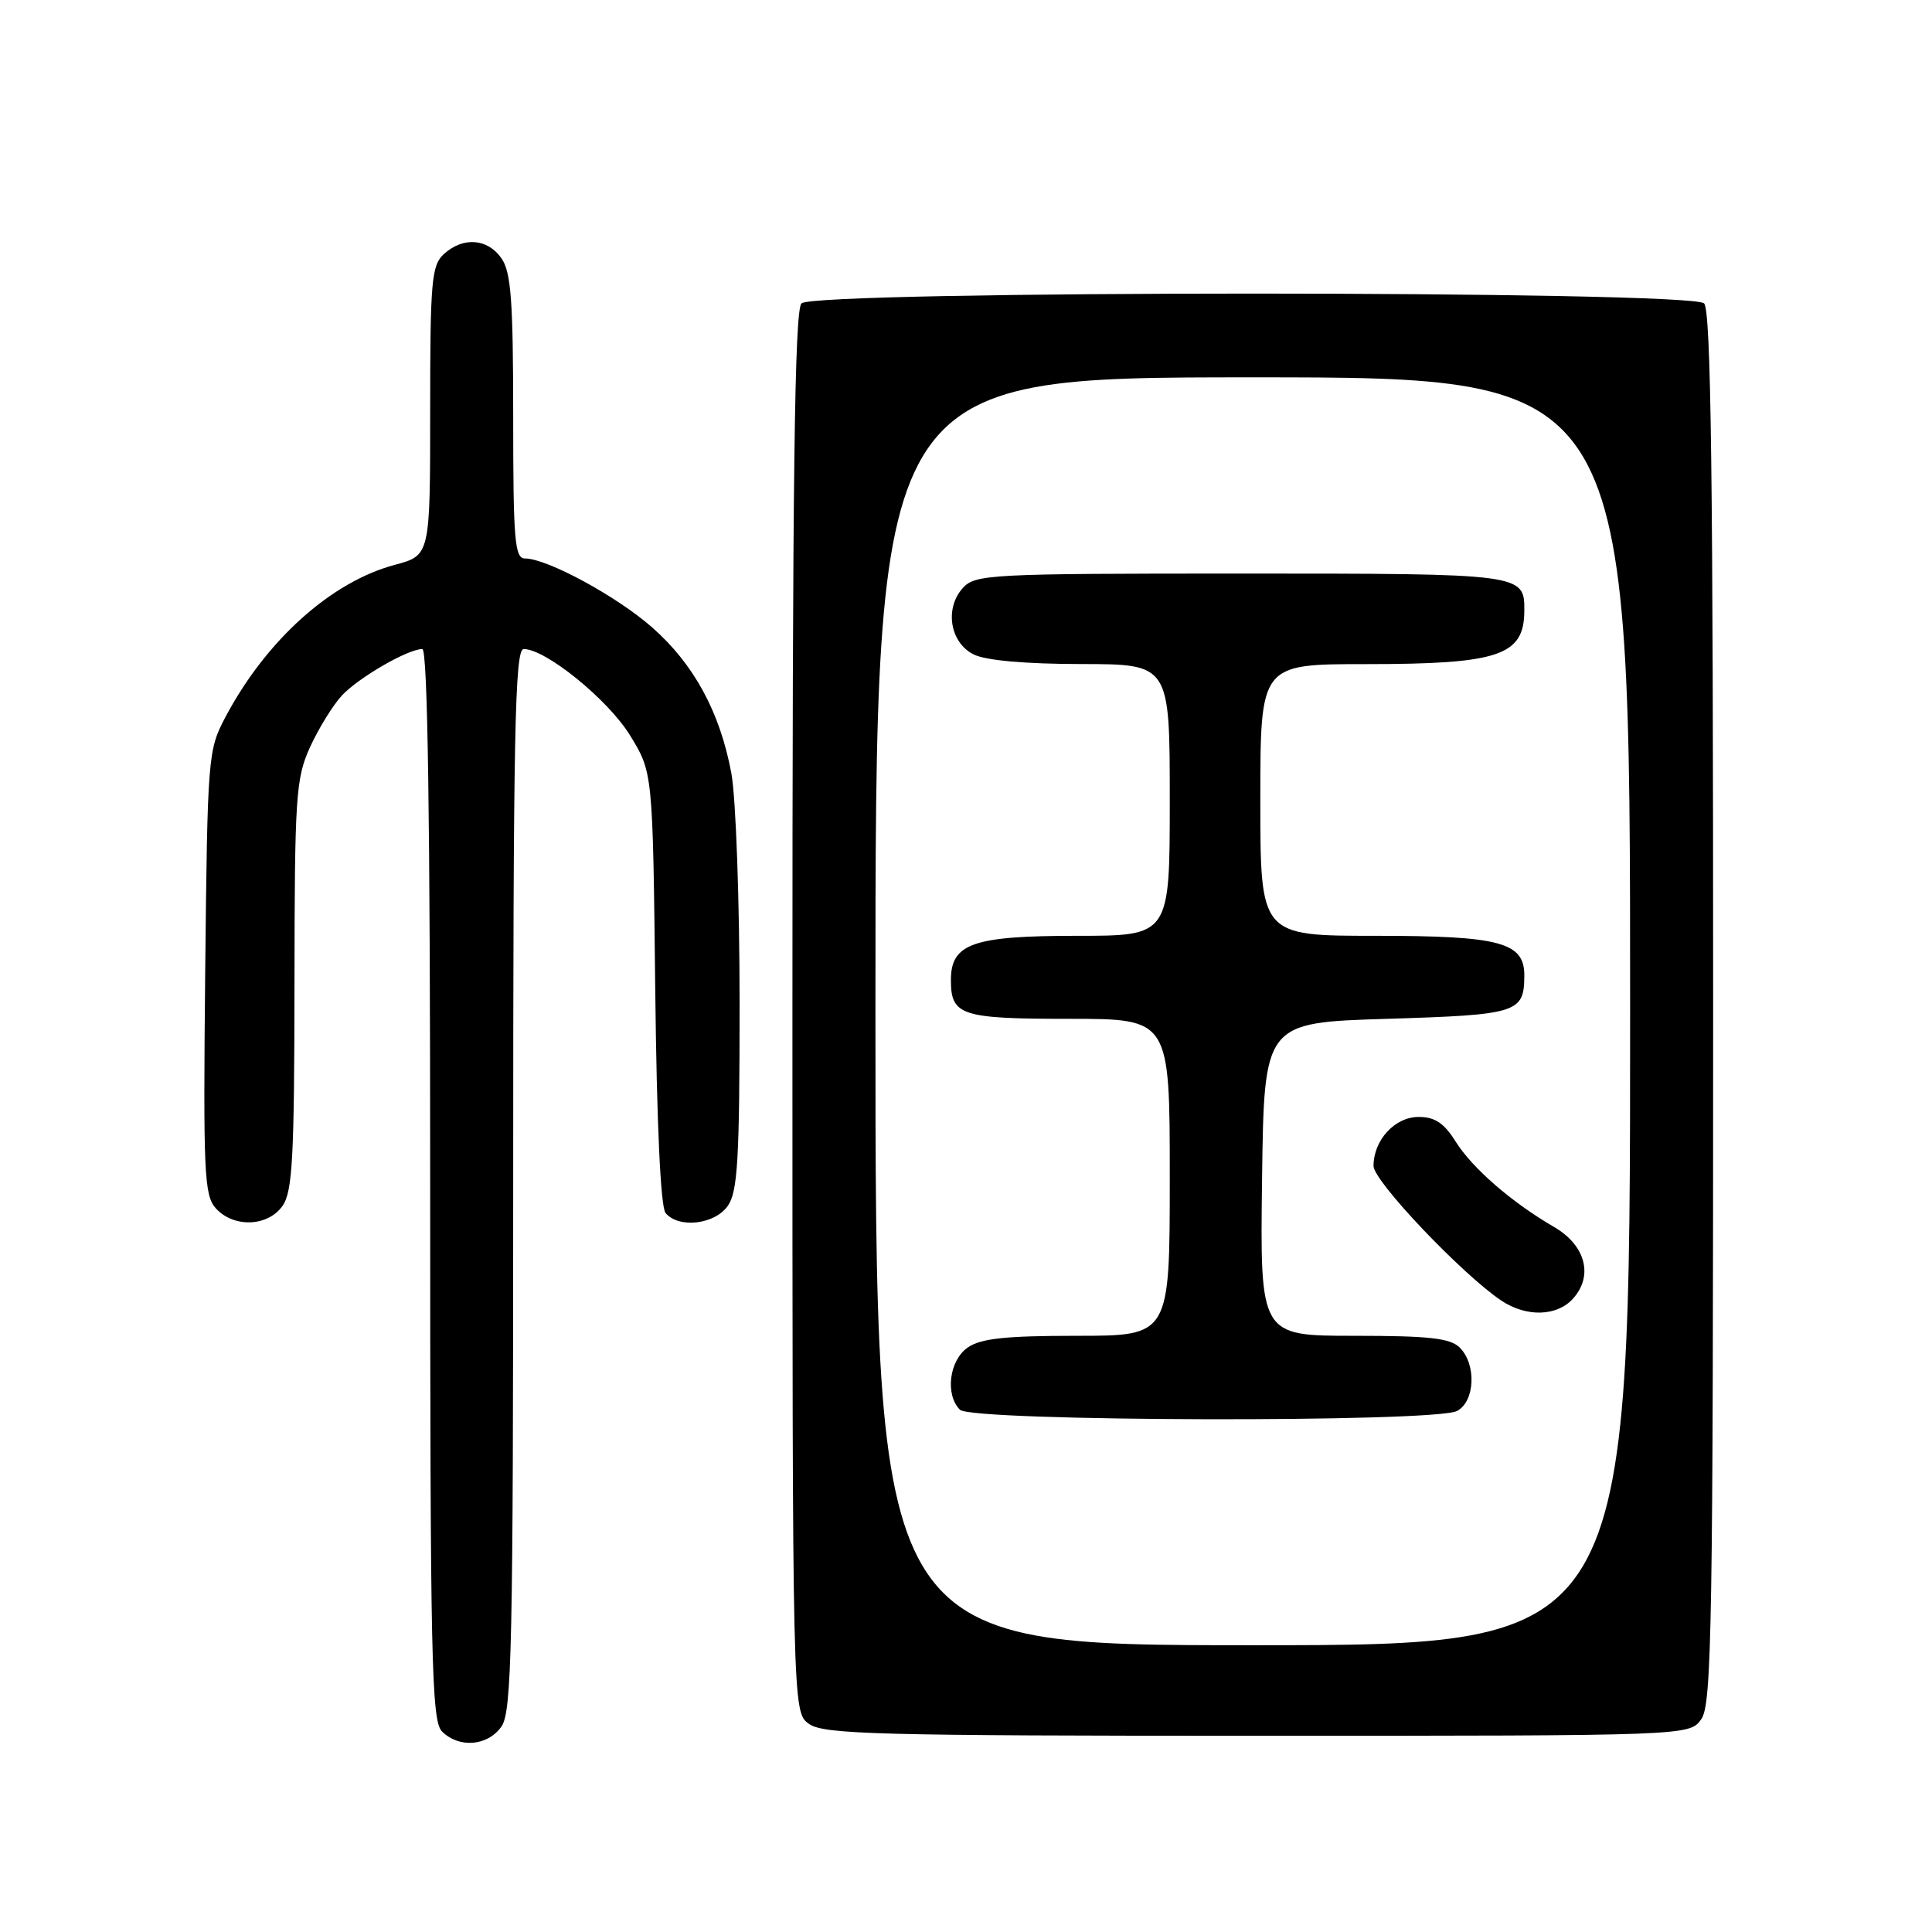 <?xml version="1.0" encoding="UTF-8" standalone="no"?>
<!DOCTYPE svg PUBLIC "-//W3C//DTD SVG 1.1//EN" "http://www.w3.org/Graphics/SVG/1.1/DTD/svg11.dtd" >
<svg xmlns="http://www.w3.org/2000/svg" xmlns:xlink="http://www.w3.org/1999/xlink" version="1.1" viewBox="0 0 256 256">
 <g >
 <path fill="currentColor"
d=" M 66.44 228.78 C 67.82 226.82 68.00 218.27 68.00 156.28 C 68.00 97.02 68.22 86.00 69.39 86.00 C 72.31 86.00 80.55 92.68 83.47 97.42 C 86.50 102.34 86.50 102.34 86.82 130.90 C 87.02 148.92 87.53 159.93 88.19 160.73 C 89.92 162.81 94.71 162.26 96.44 159.78 C 97.75 157.91 98.00 153.60 98.00 132.96 C 98.00 119.43 97.51 105.72 96.91 102.47 C 95.41 94.38 91.96 88.02 86.42 83.14 C 81.73 79.01 72.49 74.00 69.56 74.00 C 68.20 74.00 68.00 71.58 68.00 55.22 C 68.00 39.85 67.72 36.04 66.44 34.22 C 64.60 31.59 61.38 31.35 58.83 33.65 C 57.18 35.15 57.00 37.18 57.00 54.45 C 57.00 73.59 57.00 73.59 52.33 74.84 C 43.88 77.09 35.27 84.83 29.88 95.00 C 27.55 99.40 27.49 100.14 27.19 128.86 C 26.92 155.43 27.05 158.40 28.60 160.11 C 30.96 162.72 35.50 162.55 37.44 159.78 C 38.76 157.90 39.00 153.35 39.02 130.53 C 39.04 105.49 39.19 103.17 41.08 99.00 C 42.21 96.53 44.11 93.44 45.31 92.15 C 47.53 89.77 54.06 86.00 55.96 86.00 C 56.67 86.00 57.00 108.50 57.00 156.93 C 57.00 220.08 57.17 228.03 58.57 229.43 C 60.83 231.68 64.63 231.37 66.44 228.78 Z  M 225.44 227.78 C 226.82 225.81 227.00 215.20 227.00 133.48 C 227.00 63.19 226.72 41.12 225.80 40.20 C 224.07 38.47 107.93 38.47 106.20 40.20 C 105.28 41.12 105.00 63.34 105.00 134.14 C 105.00 226.89 105.00 226.89 107.22 228.44 C 109.17 229.81 116.49 230.00 166.67 230.00 C 223.89 230.00 223.89 230.00 225.44 227.78 Z  M 116.00 134.00 C 116.00 50.00 116.00 50.00 166.00 50.00 C 216.00 50.00 216.00 50.00 216.00 134.00 C 216.00 218.00 216.00 218.00 166.00 218.00 C 116.00 218.00 116.00 218.00 116.00 134.00 Z  M 193.07 186.96 C 195.45 185.69 195.66 180.80 193.43 178.57 C 192.17 177.31 189.39 177.00 179.41 177.00 C 166.96 177.00 166.96 177.00 167.23 156.25 C 167.50 135.50 167.50 135.50 183.79 135.00 C 201.11 134.47 201.95 134.20 201.98 129.31 C 202.02 124.86 198.81 124.00 182.28 124.00 C 167.00 124.00 167.00 124.00 167.00 106.00 C 167.00 88.00 167.00 88.00 180.93 88.00 C 198.61 88.00 201.95 86.88 201.98 80.95 C 202.01 76.01 201.95 76.00 164.45 76.00 C 131.12 76.00 129.22 76.10 127.58 77.91 C 125.14 80.61 125.87 85.14 129.00 86.71 C 130.58 87.51 135.83 87.98 143.25 87.99 C 155.00 88.00 155.00 88.00 155.00 106.00 C 155.00 124.00 155.00 124.00 142.72 124.00 C 128.91 124.00 126.00 125.02 126.00 129.86 C 126.00 134.56 127.33 135.00 141.70 135.00 C 155.00 135.00 155.00 135.00 155.00 156.00 C 155.00 177.00 155.00 177.00 142.72 177.00 C 133.23 177.00 129.94 177.35 128.22 178.56 C 125.77 180.27 125.21 184.81 127.20 186.80 C 128.77 188.37 190.16 188.52 193.07 186.96 Z  M 208.42 172.09 C 211.17 169.05 210.10 165.01 205.92 162.58 C 200.29 159.31 195.09 154.79 192.87 151.25 C 191.35 148.81 190.12 148.00 187.98 148.00 C 184.82 148.00 182.00 151.07 182.00 154.50 C 182.00 156.51 193.79 168.91 198.97 172.36 C 202.27 174.55 206.30 174.43 208.42 172.09 Z "/>
</g>
</svg>